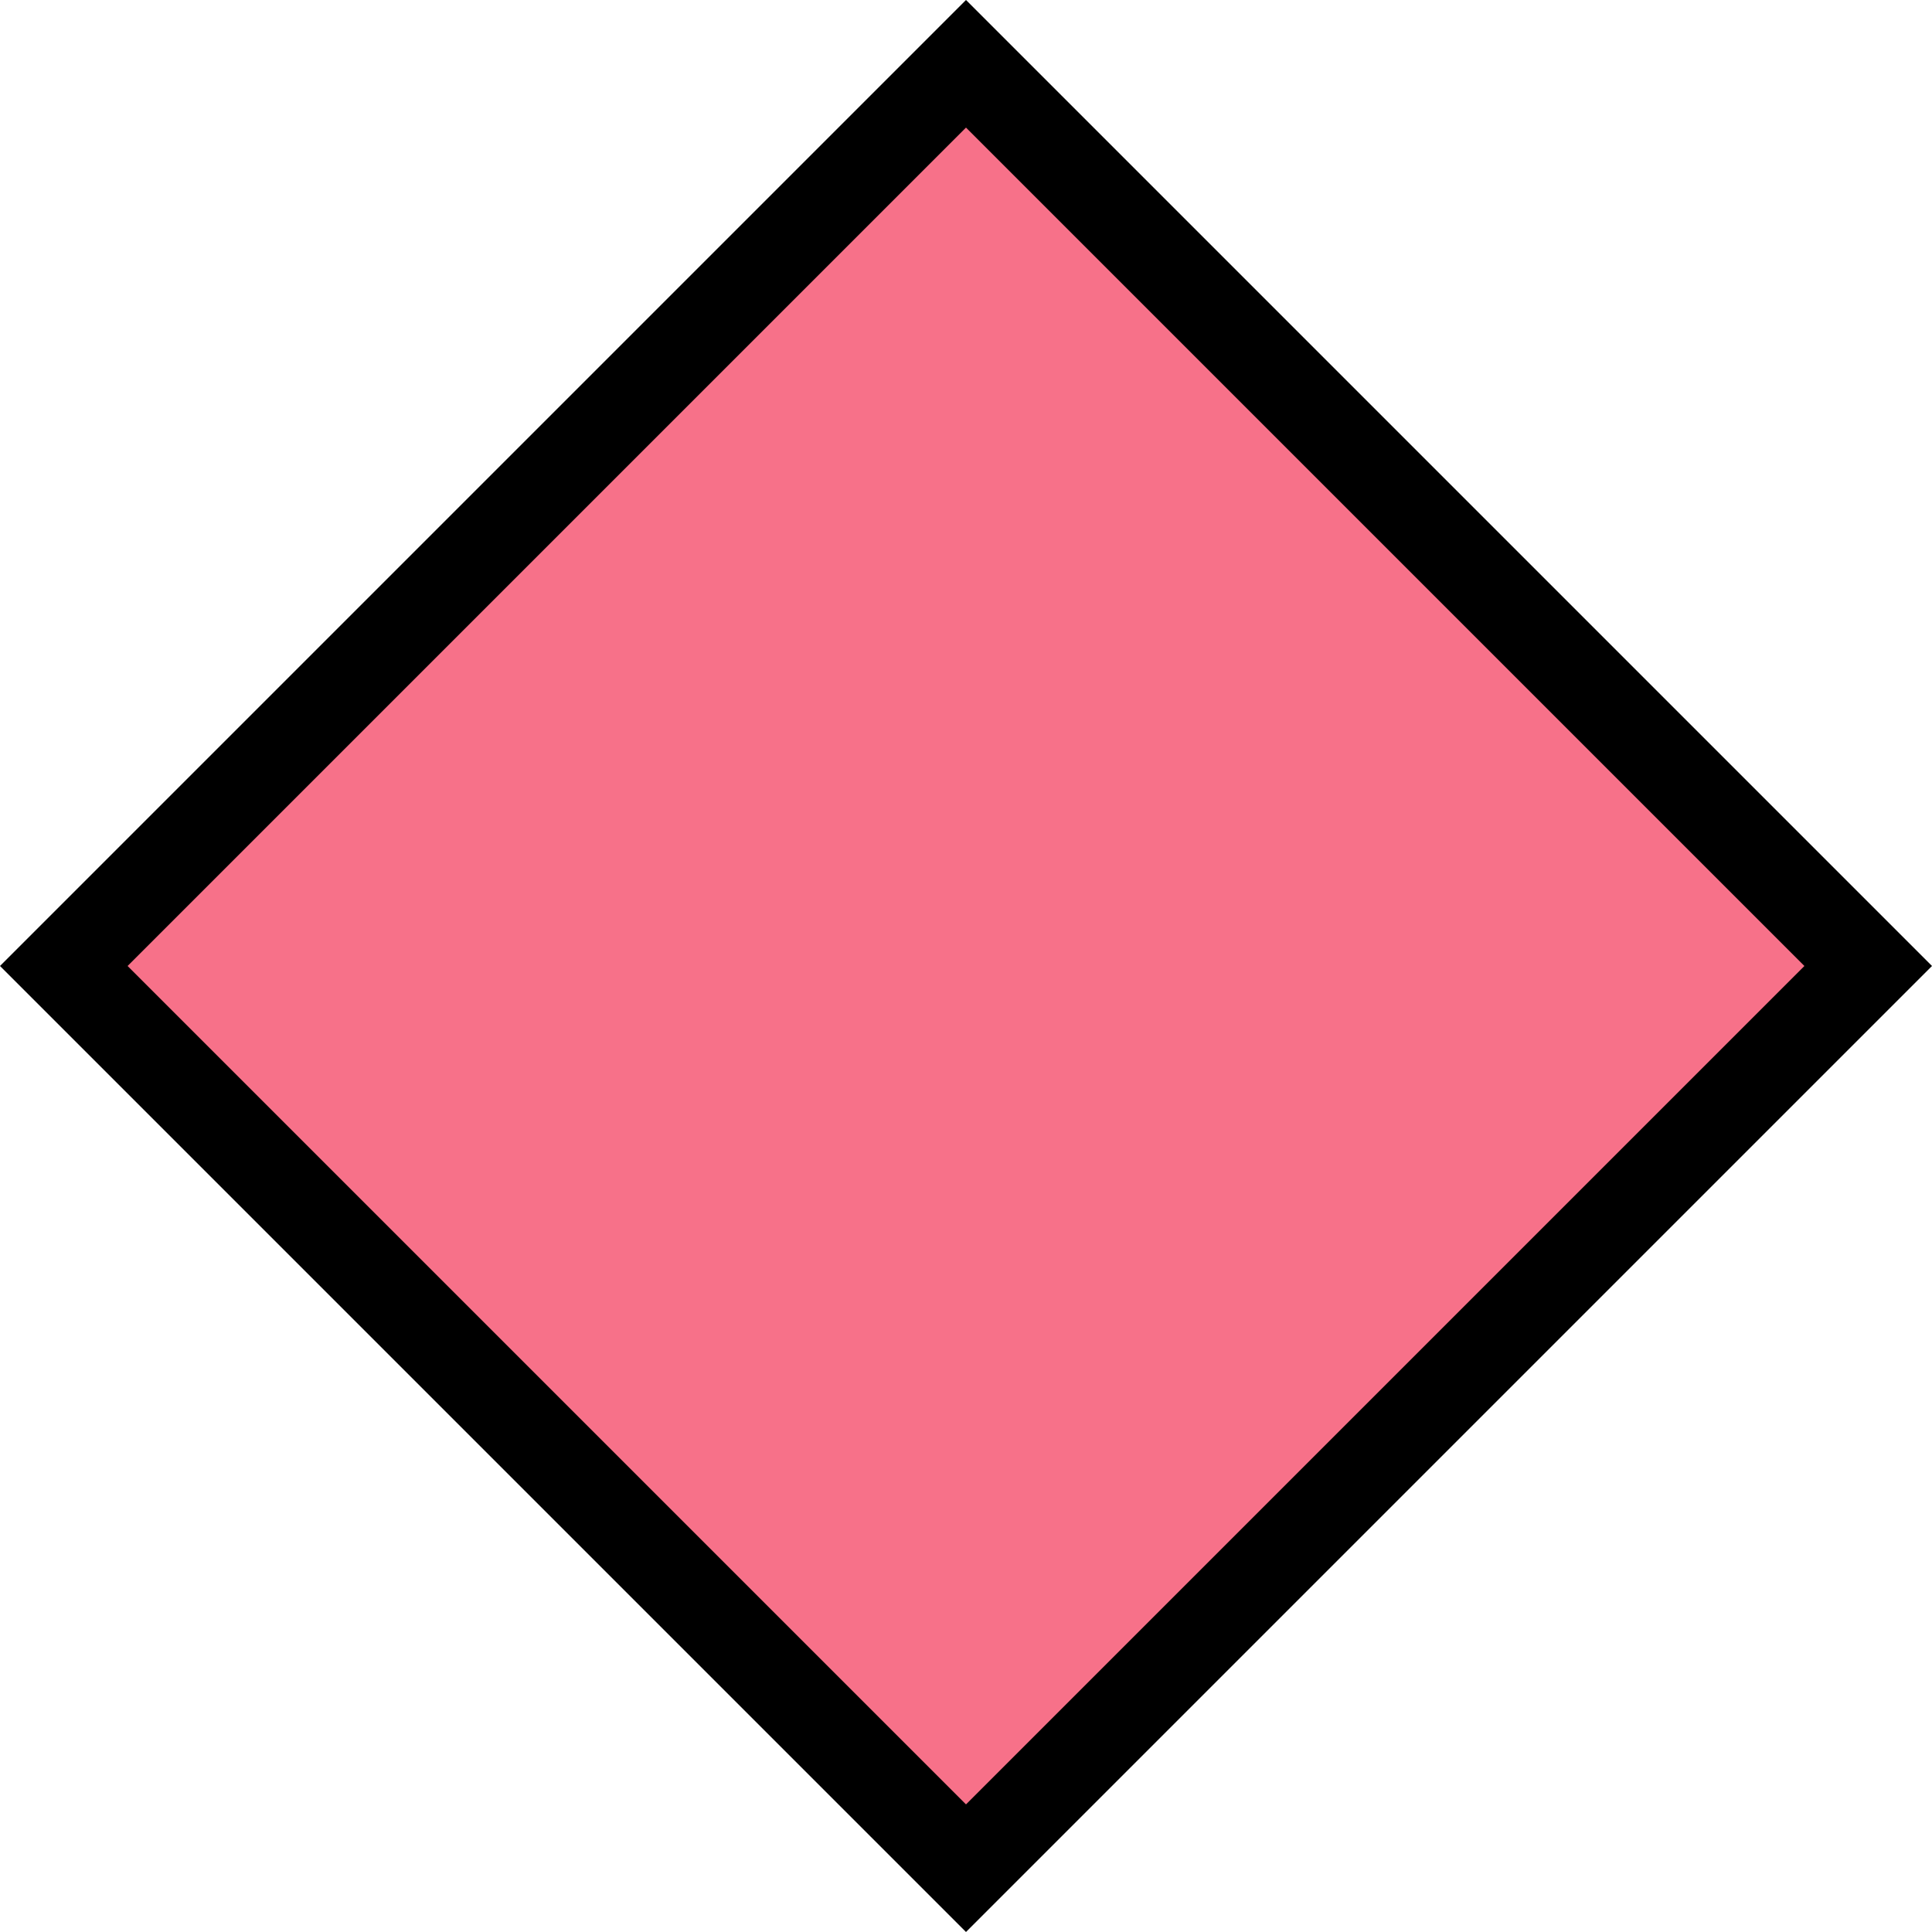 <?xml version="1.0" encoding="UTF-8" standalone="no"?>
<!-- Created with Inkscape (http://www.inkscape.org/) -->

<svg
   width="42.828mm"
   height="42.828mm"
   viewBox="0 0 42.828 42.828"
   version="1.1"
   id="svg5"
   inkscape:version="1.1 (c68e22c387, 2021-05-23)"
   sodipodi:docname="square-pink.svg"
   xmlns:inkscape="http://www.inkscape.org/namespaces/inkscape"
   xmlns:sodipodi="http://sodipodi.sourceforge.net/DTD/sodipodi-0.dtd"
   xmlns="http://www.w3.org/2000/svg"
   xmlns:svg="http://www.w3.org/2000/svg">
  <sodipodi:namedview
     id="namedview7"
     pagecolor="#ffffff"
     bordercolor="#666666"
     borderopacity="1.0"
     inkscape:pageshadow="2"
     inkscape:pageopacity="0.0"
     inkscape:pagecheckerboard="0"
     inkscape:document-units="mm"
     showgrid="false"
     fit-margin-top="0"
     fit-margin-left="0"
     fit-margin-right="0"
     fit-margin-bottom="0"
     inkscape:zoom="3.1108586"
     inkscape:cx="99.650945"
     inkscape:cy="103.66913"
     inkscape:window-width="1920"
     inkscape:window-height="1137"
     inkscape:window-x="-8"
     inkscape:window-y="-8"
     inkscape:window-maximized="1"
     inkscape:current-layer="layer1" />
  <defs
     id="defs2" />
  <g
     inkscape:label="Plast 1"
     inkscape:groupmode="layer"
     id="layer1"
     transform="translate(9.613,8.678)">
    <rect
       style="opacity:1;fill:#f77189;fill-opacity:1;stroke:#000000;stroke-width:2;stroke-miterlimit:4;stroke-dasharray:none;stroke-opacity:1"
       id="rect1130"
       width="28.284"
       height="28.284"
       x="3.208"
       y="-13.481"
       transform="rotate(45)" />
  </g>
</svg>
